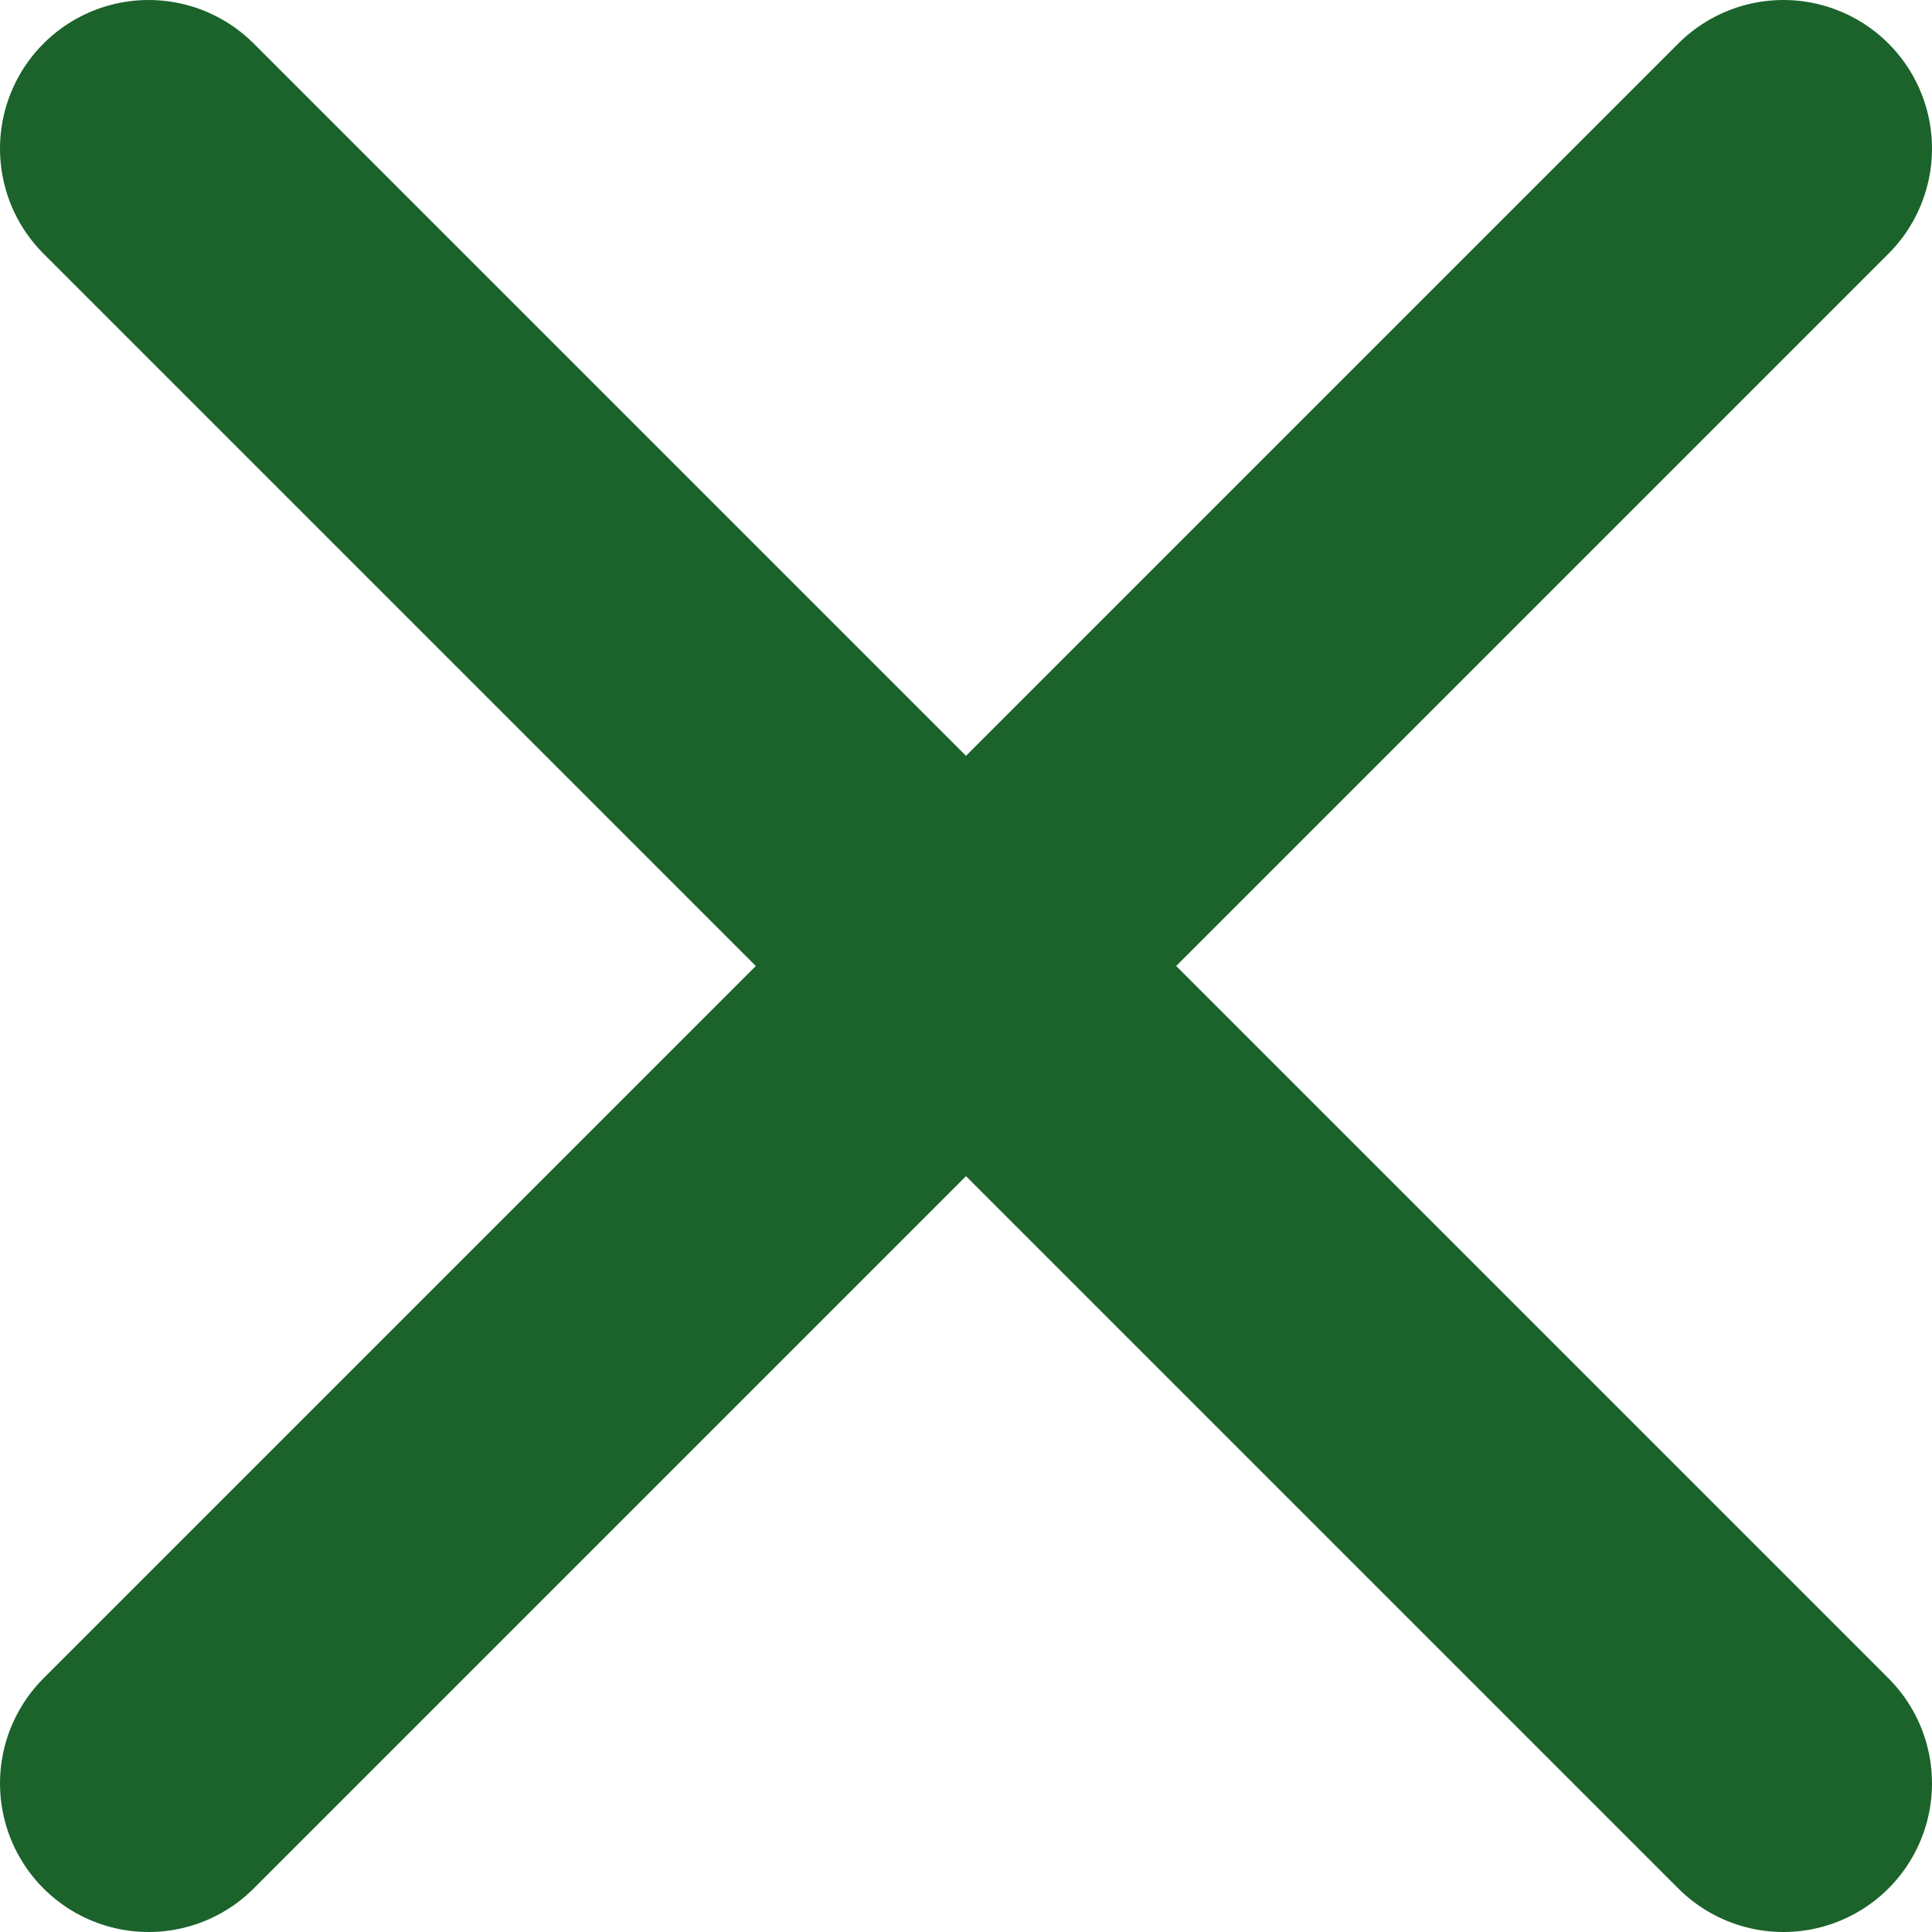 <svg width="13" height="13" viewBox="0 0 13 13" fill="none" xmlns="http://www.w3.org/2000/svg">
<path d="M6.5 6.5L12 12M6.5 6.5L1 1M6.5 6.5L1 12M6.5 6.5L12 1" stroke="#1B632B" stroke-width="2" stroke-linecap="round" stroke-linejoin="round"/>
</svg>
